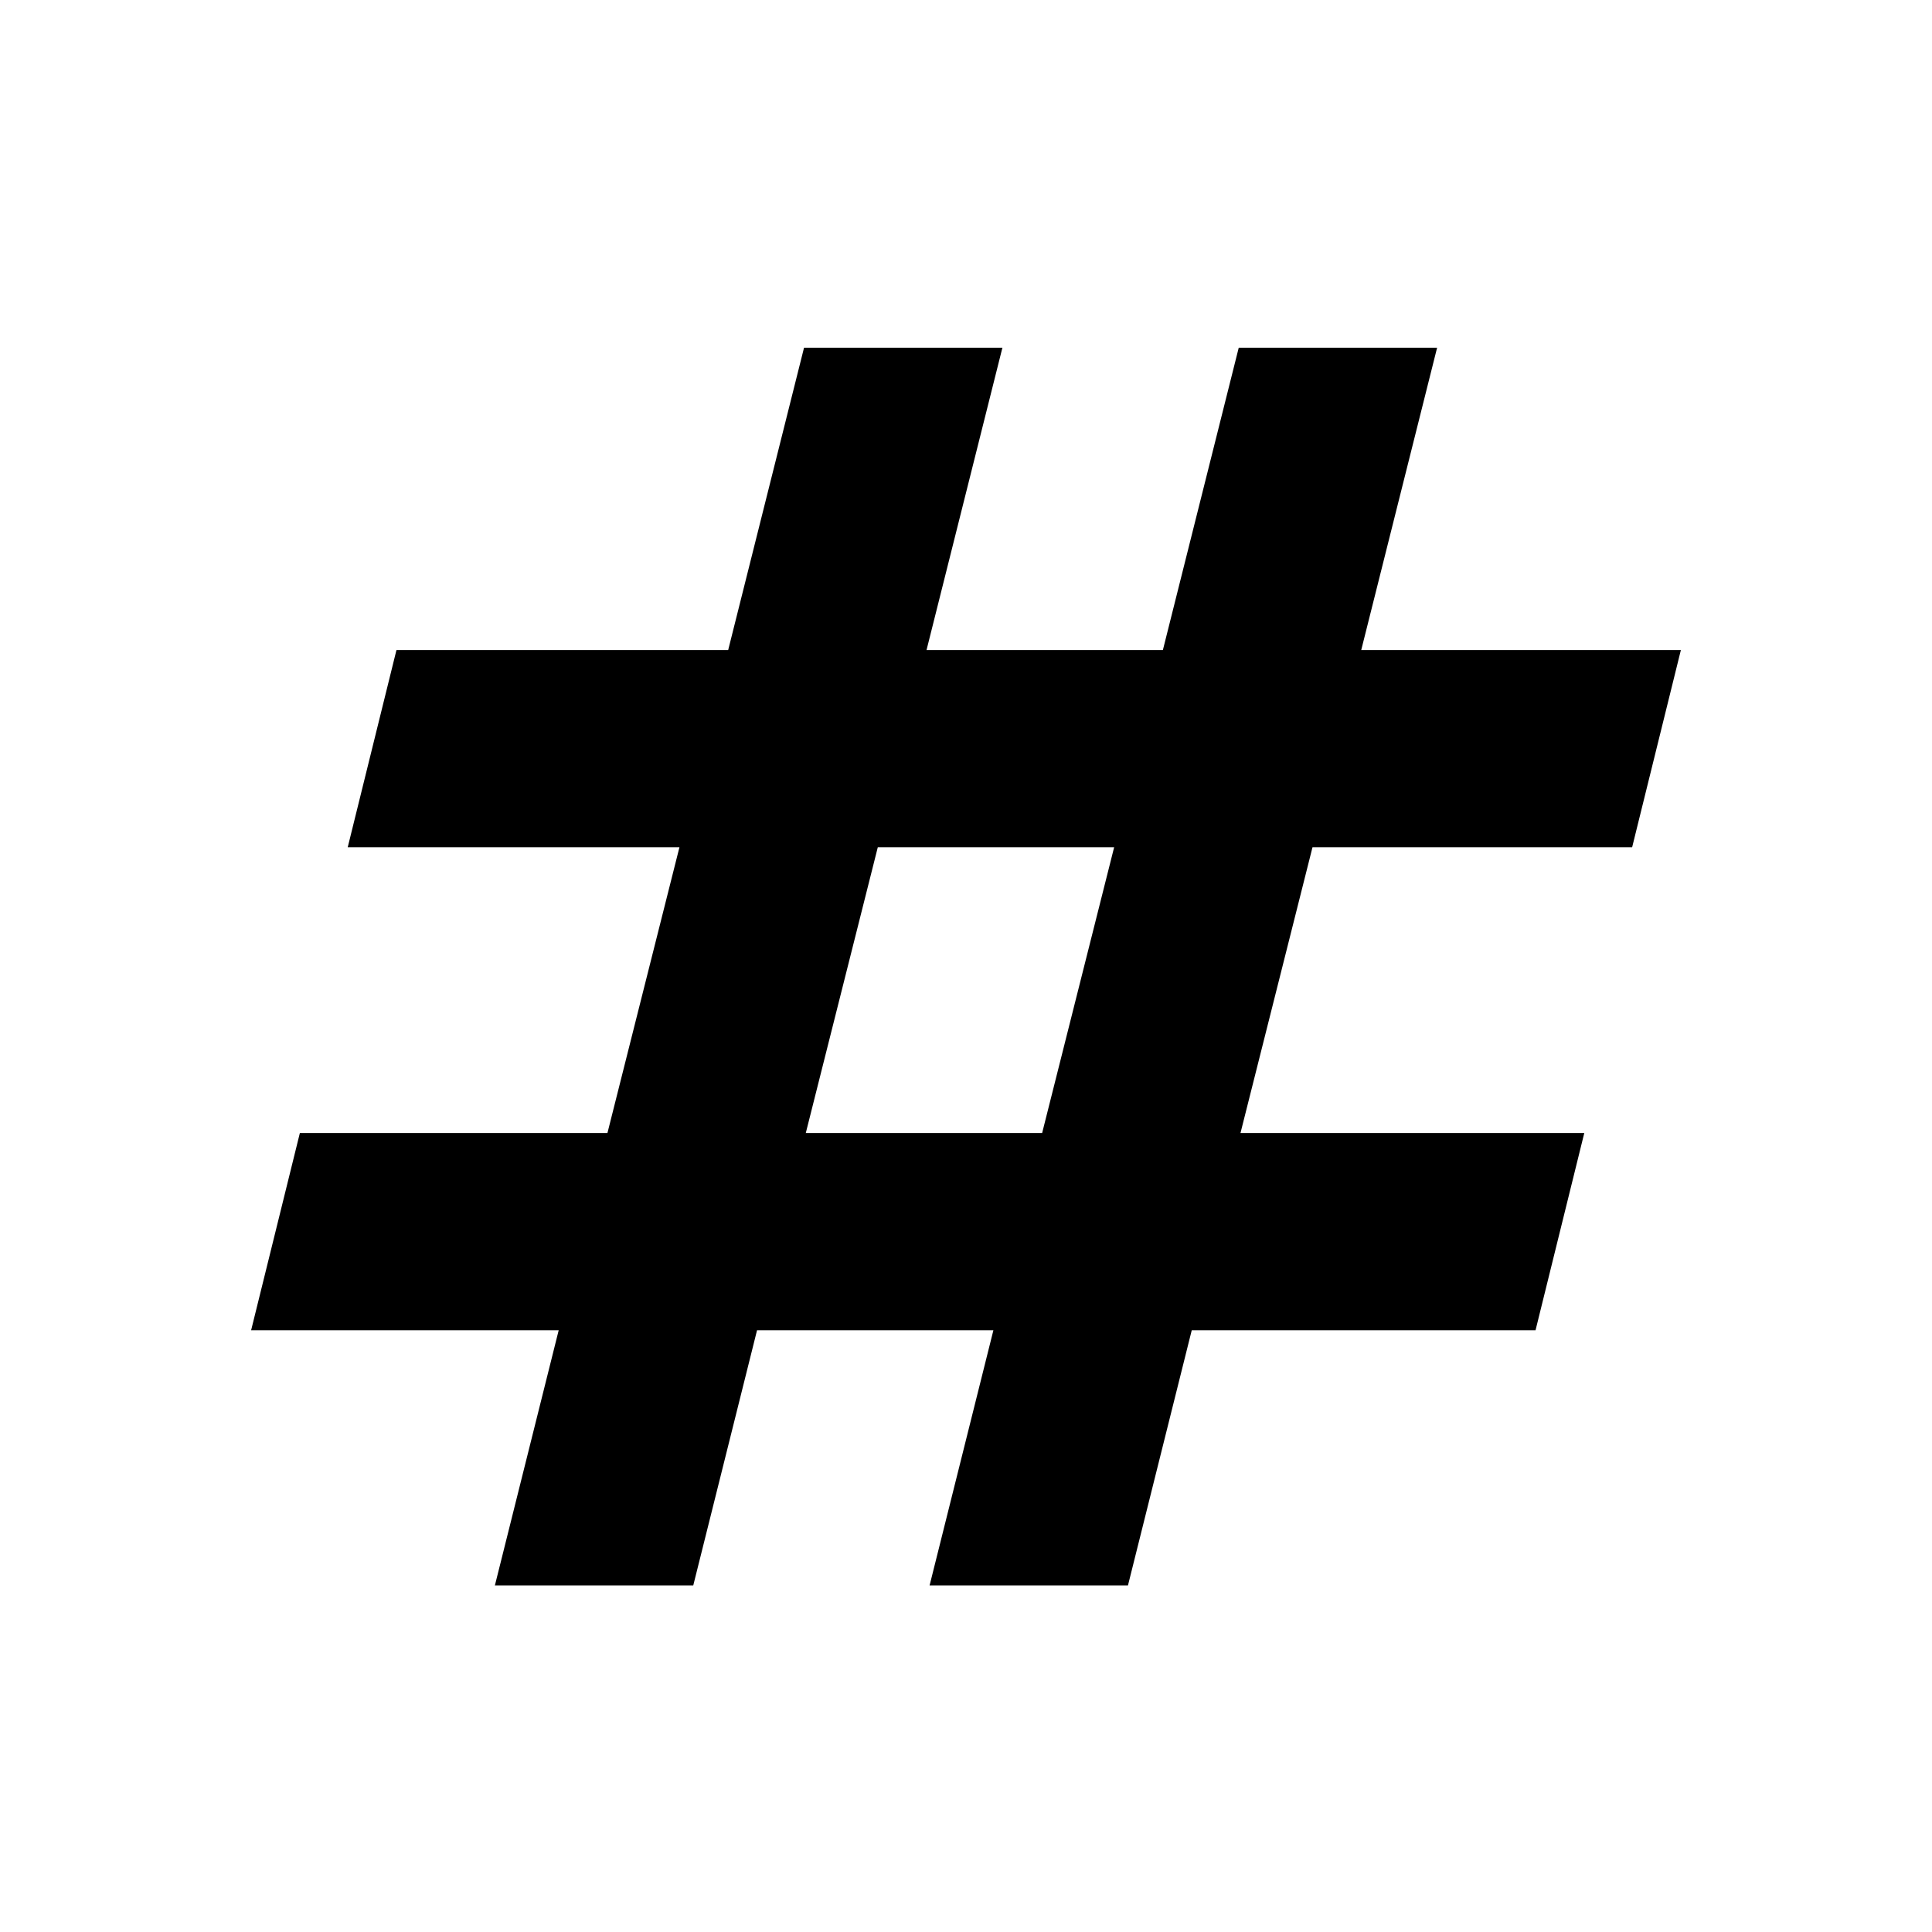 <svg xmlns="http://www.w3.org/2000/svg" height="20" viewBox="0 -960 960 960" width="20"><path d="M245.91-172.22 277.61-299H124.78L149-397h152.83l35.78-142H172.78L197-637h164.83l37.69-150.22h98.57L460.39-637h117.44l37.69-150.22h98.57L676.39-637h158.83L811-539H652.17l-35.78 142h170.83L763-299H592.17l-31.69 126.78h-98.57L493.61-299H376.17l-31.69 126.78h-98.57ZM400.39-397h117.44l35.78-142H436.17l-35.78 142Z"/></svg>